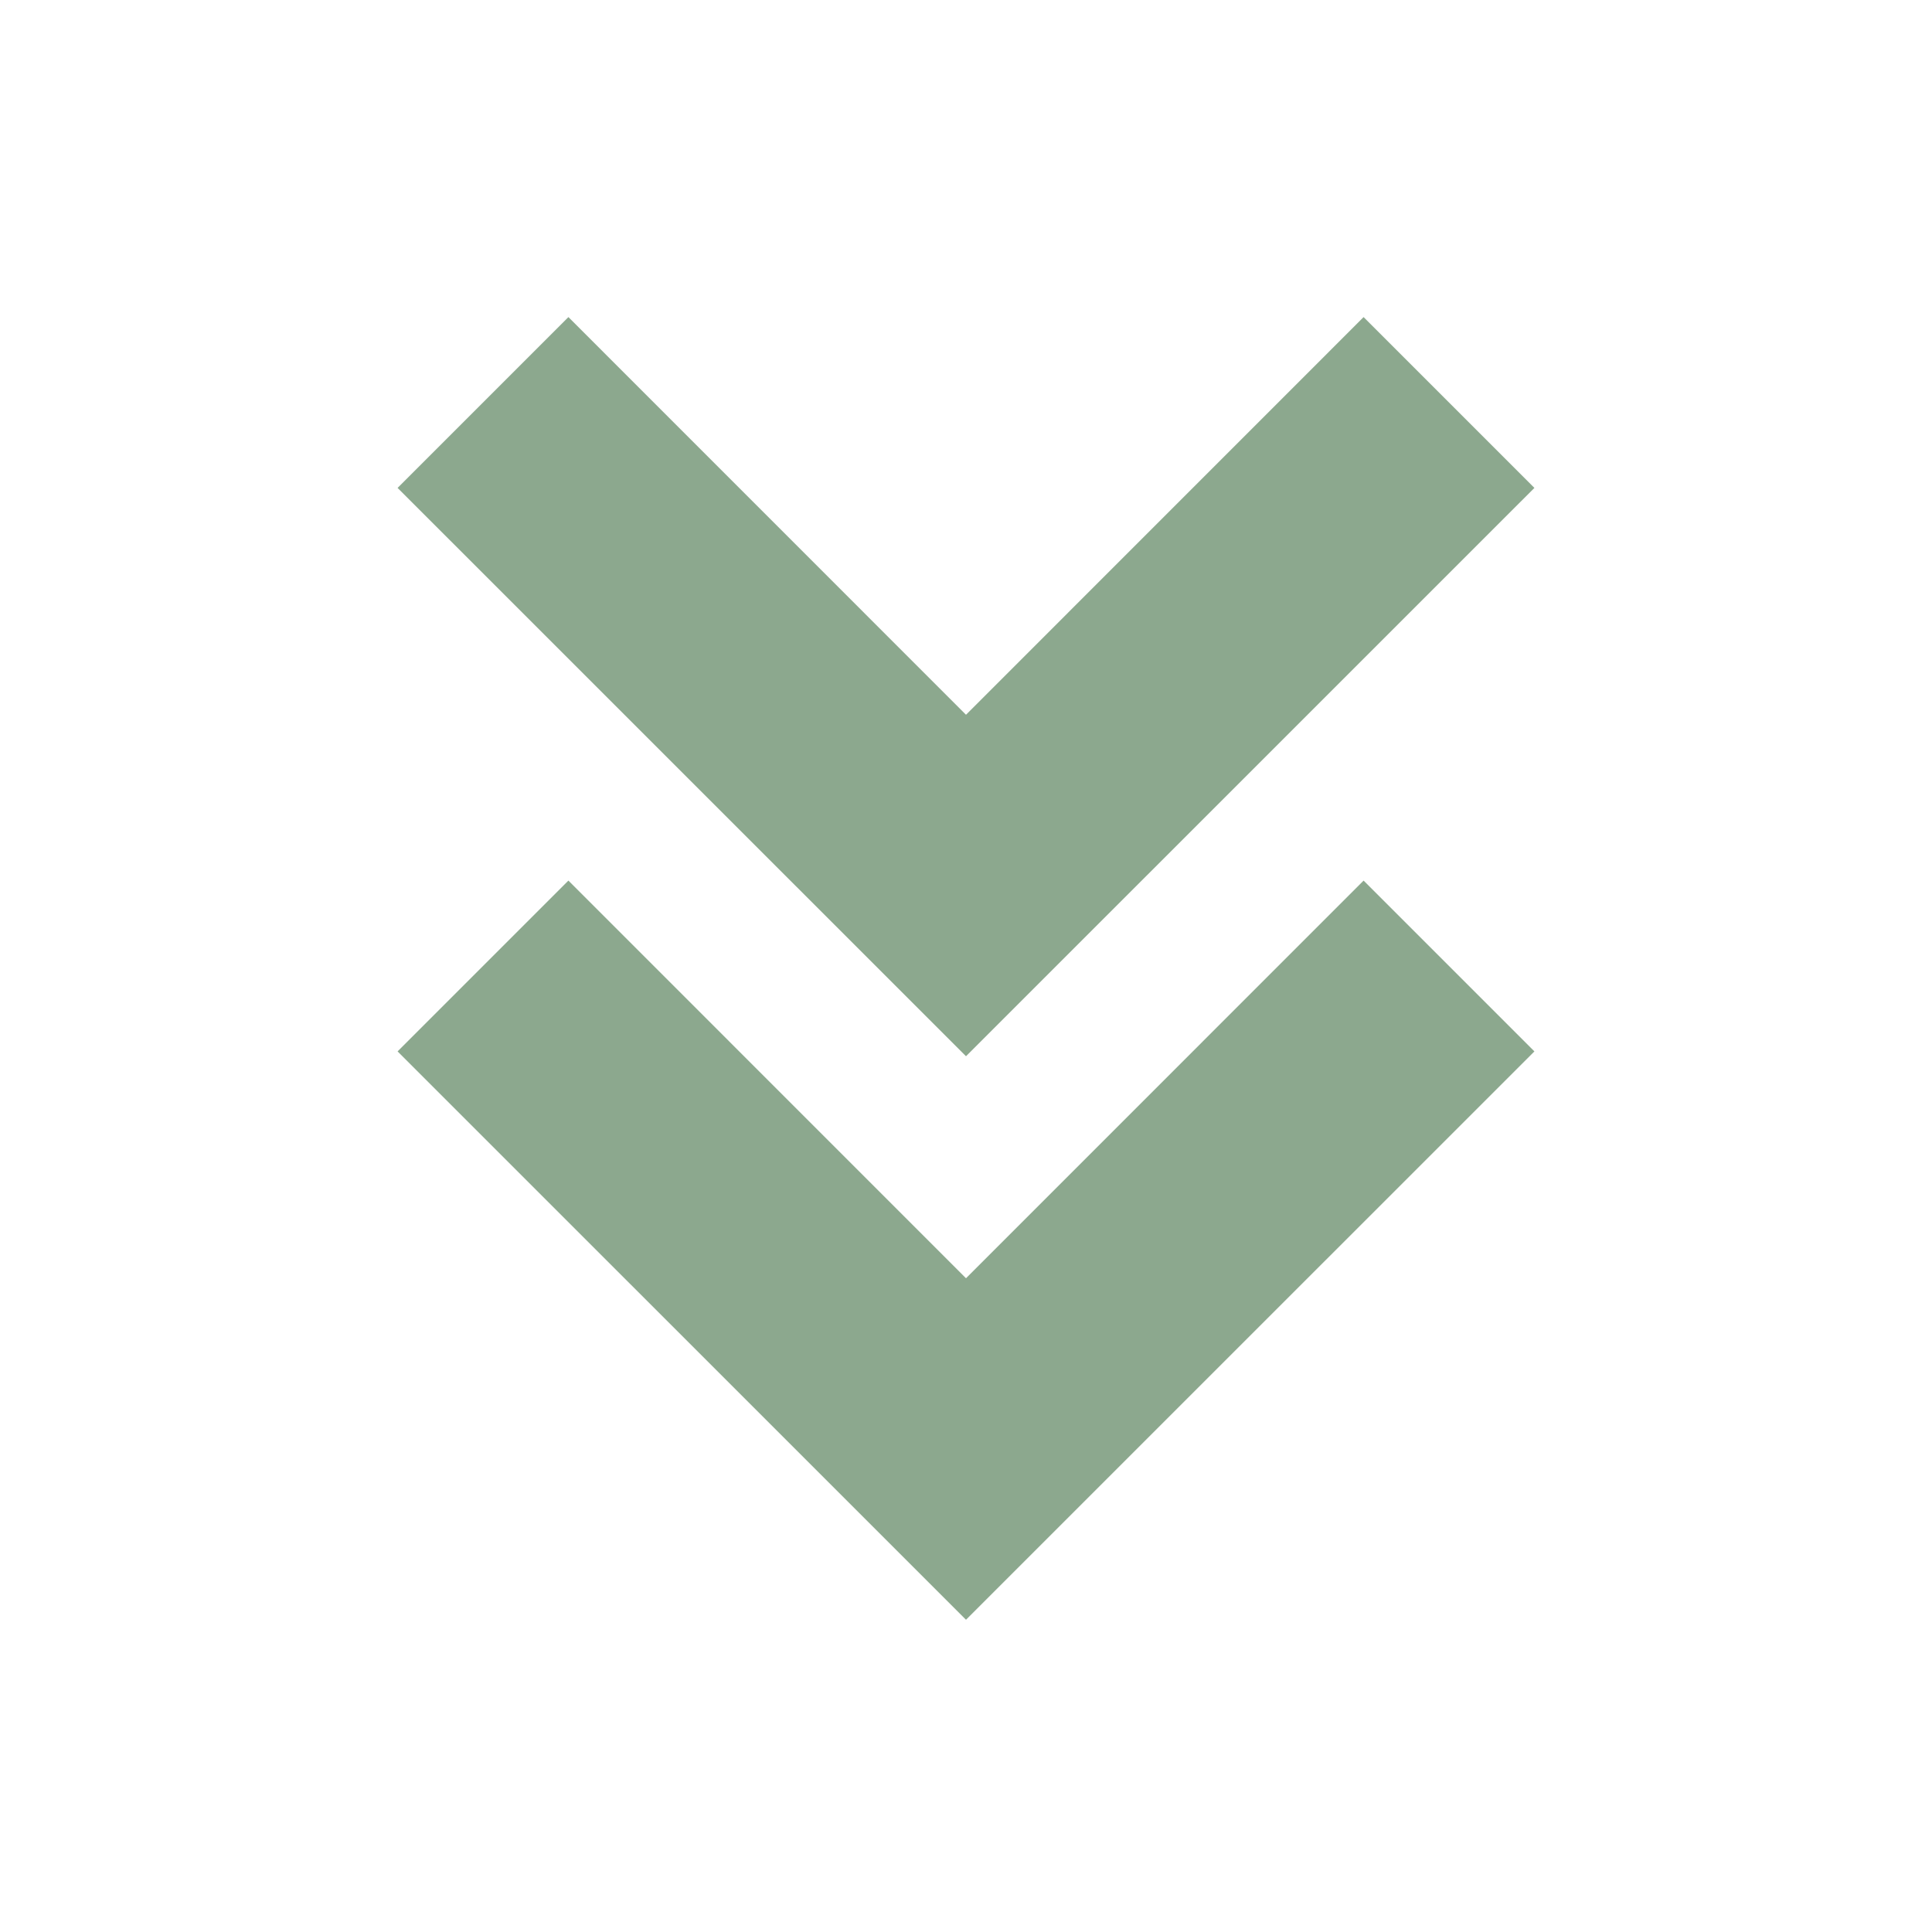 <svg xmlns="http://www.w3.org/2000/svg" width="24" height="24" viewBox="0 0 24 24">
	<path fill="#8ca88e" d="M16.939 10.939L12 15.879l-4.939-4.94l-2.122 2.122L12 20.121l7.061-7.06z" />
	<path fill="#8ca88e" d="M16.939 3.939L12 8.879l-4.939-4.94l-2.122 2.122L12 13.121l7.061-7.06z" />
</svg>